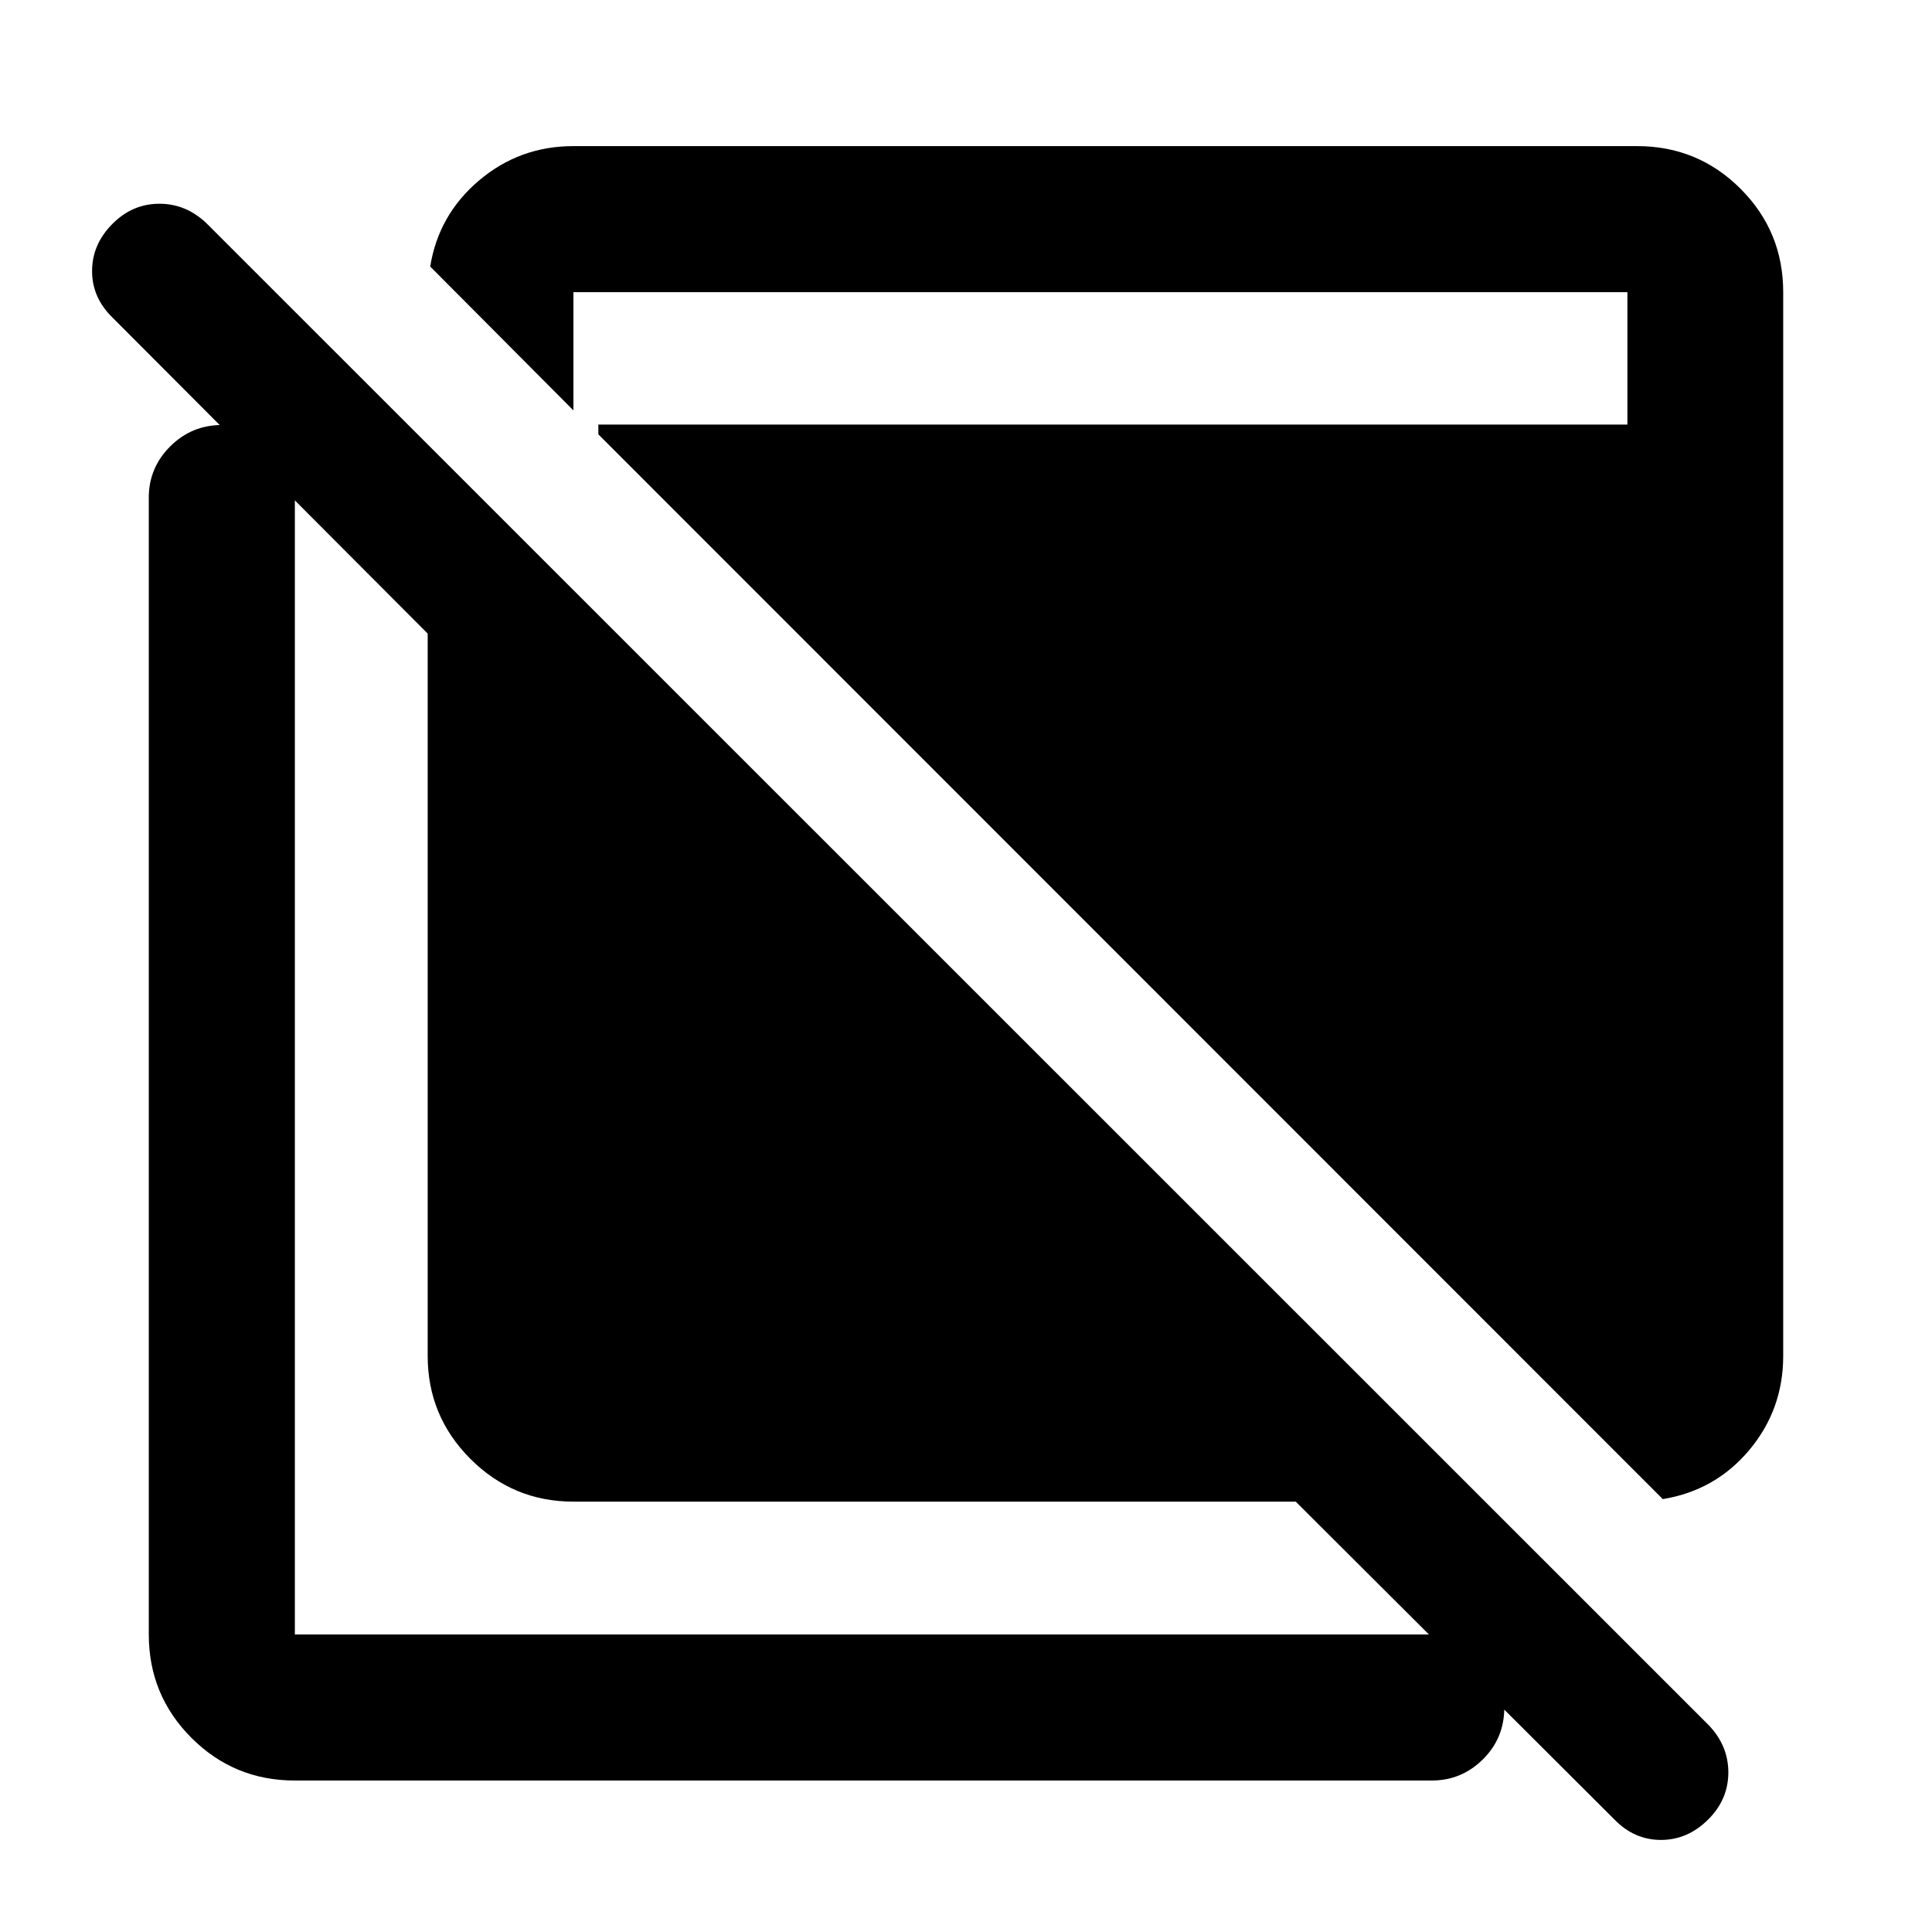 <svg xmlns="http://www.w3.org/2000/svg" height="40" viewBox="0 -960 960 960" width="40"><path d="M284.934-213.847q-29.951 0-51.186-21.234-21.234-21.235-21.234-51.186v-358.915L55.958-802.151q-10.205-9.871-10.205-23.183 0-13.311 10.225-23.536 9.891-9.891 23.243-9.891 13.351 0 23.576 9.891l746.312 746.153q9.732 10.225 9.692 23.536-.04 13.312-9.931 23.203-10.225 10.225-23.536 10.225-13.312 0-23.183-10.205L643.849-213.847H284.934Zm-138.42 138.58q-30.184 0-51.382-21.199-21.198-21.197-21.198-51.381v-564.929q0-14.784 10.64-25.414 10.638-10.63 25.767-10.63 15.13 0 25.651 10.63 10.522 10.63 10.522 25.414v564.929h564.929q14.783 0 25.413 10.663 10.63 10.664 10.63 25.577 0 15.296-10.63 25.817-10.63 10.522-25.413 10.522H146.514Zm679.711-139.841L297.31-744.182v-4.862h511.343v-65.775H284.934v58.753l-71.16-71.492q4.13-25.734 24.28-42.788 20.151-17.053 46.88-17.053h528.552q30.184 0 51.382 21.198 21.197 21.198 21.197 51.382v528.552q0 26.687-16.873 46.805-16.874 20.118-42.967 24.354Z"/></svg>